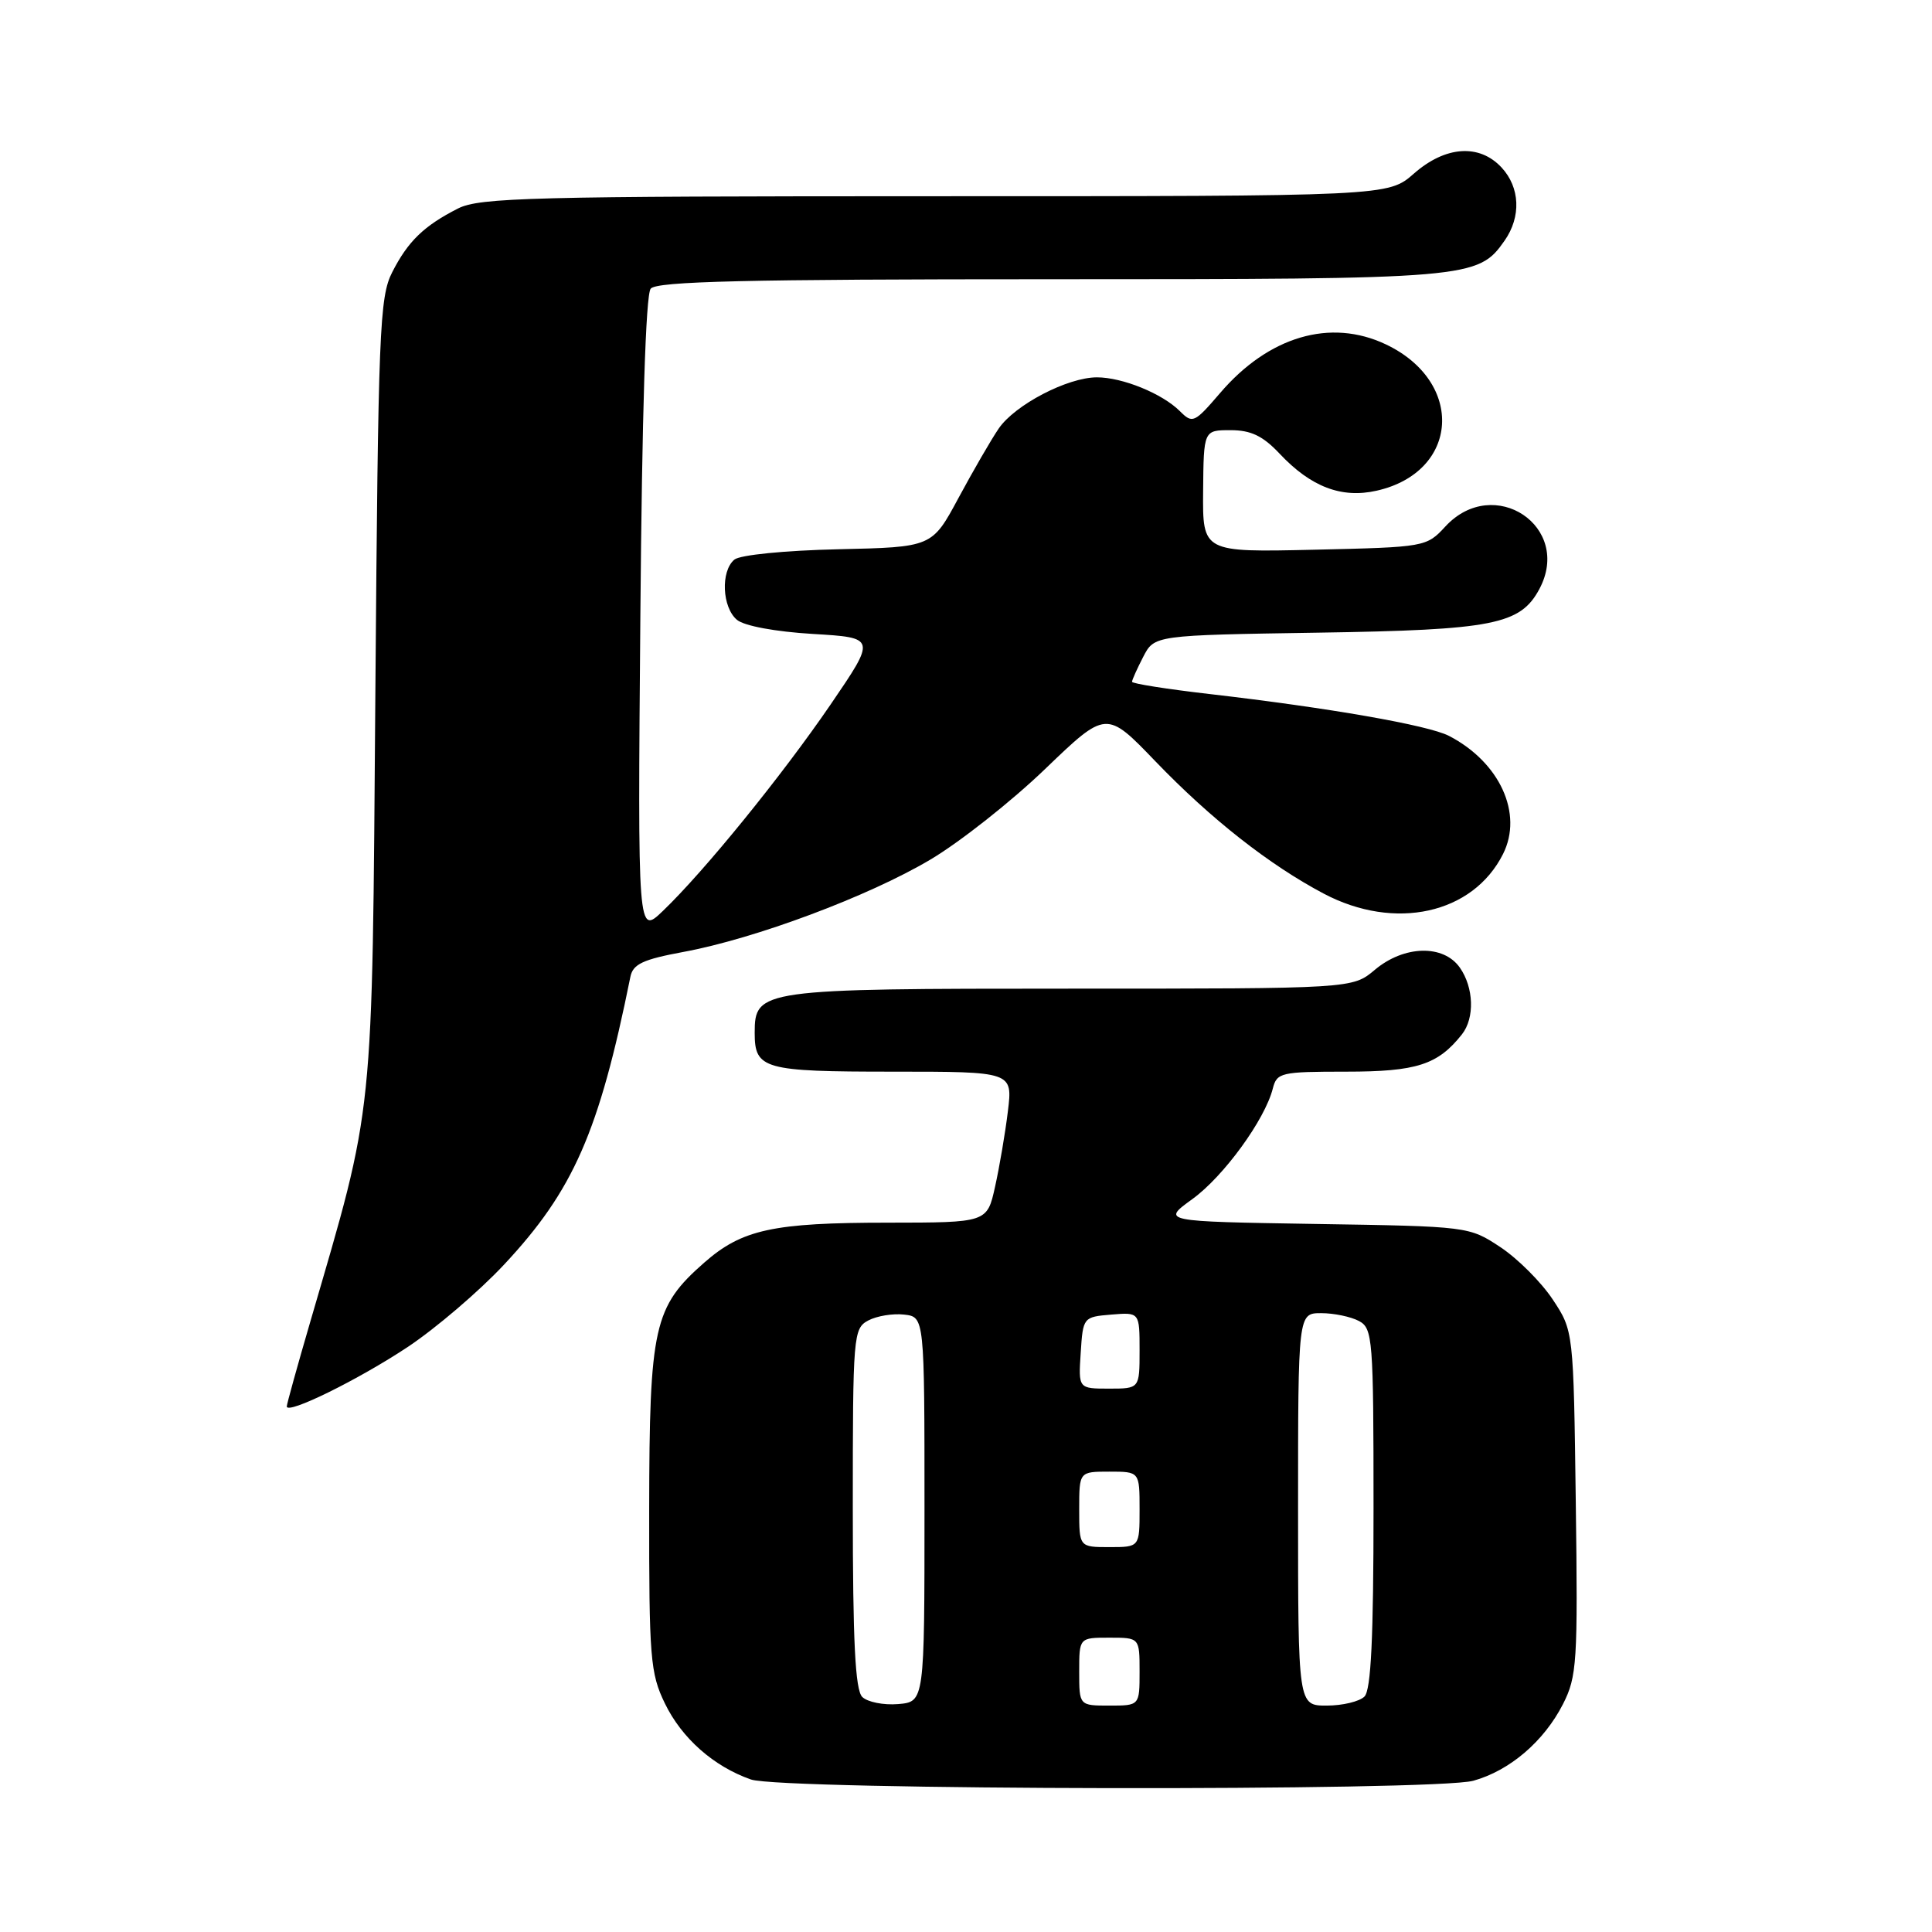 <?xml version="1.0" encoding="UTF-8" standalone="no"?>
<!DOCTYPE svg PUBLIC "-//W3C//DTD SVG 1.1//EN" "http://www.w3.org/Graphics/SVG/1.1/DTD/svg11.dtd" >
<svg xmlns="http://www.w3.org/2000/svg" xmlns:xlink="http://www.w3.org/1999/xlink" version="1.1" viewBox="0 0 256 256">
 <g >
 <path fill="currentColor"
d=" M 195.22 235.96 C 200.05 234.62 204.58 230.74 207.10 225.81 C 208.96 222.15 209.08 220.27 208.80 199.11 C 208.50 176.35 208.50 176.35 205.74 172.18 C 204.22 169.89 201.11 166.78 198.82 165.26 C 194.66 162.51 194.60 162.50 174.28 162.18 C 153.90 161.85 153.90 161.85 158.00 158.88 C 162.14 155.88 167.60 148.38 168.65 144.25 C 169.19 142.12 169.71 142.00 178.39 142.00 C 187.71 142.00 190.53 141.09 193.72 137.05 C 195.42 134.89 195.29 130.86 193.44 128.22 C 191.27 125.12 186.05 125.25 182.18 128.50 C 179.21 131.00 179.21 131.00 141.83 131.00 C 100.73 131.00 100.00 131.10 100.00 136.86 C 100.00 141.67 101.17 142.00 118.29 142.00 C 134.19 142.00 134.19 142.00 133.55 147.25 C 133.20 150.14 132.43 154.64 131.85 157.25 C 130.80 162.00 130.80 162.00 117.65 162.01 C 102.43 162.01 98.32 162.91 93.32 167.30 C 86.63 173.17 86.05 175.77 86.02 199.93 C 86.00 219.70 86.16 221.71 88.10 225.71 C 90.33 230.32 94.57 234.07 99.50 235.79 C 103.57 237.22 190.15 237.36 195.22 235.96 Z  M 54.06 178.46 C 57.75 176.00 63.48 171.11 66.78 167.58 C 75.98 157.74 79.37 150.03 83.53 129.43 C 83.87 127.75 85.19 127.13 90.53 126.14 C 100.05 124.39 115.10 118.76 123.28 113.90 C 127.18 111.59 134.02 106.19 138.48 101.90 C 146.59 94.11 146.59 94.11 153.10 100.88 C 160.45 108.52 168.19 114.60 175.40 118.41 C 184.83 123.39 195.17 121.11 199.16 113.16 C 201.85 107.81 198.73 101.00 192.00 97.51 C 189.25 96.09 176.09 93.79 160.25 91.96 C 154.61 91.31 150.00 90.58 150.00 90.34 C 150.00 90.10 150.67 88.61 151.48 87.04 C 152.96 84.17 152.96 84.17 174.73 83.83 C 197.87 83.47 201.45 82.76 203.97 78.06 C 208.39 69.79 197.96 62.82 191.53 69.75 C 189.01 72.48 188.86 72.50 174.17 72.84 C 159.35 73.18 159.35 73.18 159.42 65.09 C 159.49 57.00 159.49 57.00 163.06 57.00 C 165.76 57.00 167.34 57.76 169.56 60.12 C 173.70 64.52 177.76 66.07 182.41 65.02 C 193.38 62.55 194.13 50.61 183.63 45.63 C 176.29 42.15 168.10 44.56 161.66 52.09 C 158.26 56.05 158.02 56.16 156.34 54.48 C 154.01 52.15 148.73 50.00 145.35 50.00 C 141.46 50.00 134.48 53.64 132.33 56.79 C 131.32 58.27 128.93 62.41 127.00 65.99 C 123.50 72.50 123.50 72.50 111.06 72.78 C 103.99 72.94 98.06 73.53 97.31 74.15 C 95.47 75.68 95.68 80.48 97.65 82.13 C 98.62 82.94 102.73 83.70 107.70 84.00 C 116.10 84.50 116.10 84.50 110.06 93.35 C 103.61 102.78 93.33 115.44 87.84 120.70 C 84.50 123.91 84.50 123.91 84.85 81.70 C 85.07 54.82 85.56 39.05 86.22 38.25 C 87.02 37.28 98.84 37.00 139.15 37.00 C 194.90 37.00 195.84 36.92 199.37 31.88 C 201.58 28.72 201.42 24.83 198.96 22.19 C 196.01 19.02 191.52 19.34 187.35 23.00 C 183.93 26.00 183.93 26.00 123.92 26.00 C 70.57 26.00 63.55 26.18 60.70 27.62 C 56.19 29.91 54.06 31.96 51.97 36.07 C 50.29 39.35 50.11 43.78 49.74 91.57 C 49.29 149.42 49.66 145.80 41.11 175.15 C 39.40 181.01 38.00 186.05 38.00 186.36 C 38.00 187.49 47.51 182.81 54.06 178.46 Z  M 114.25 224.85 C 113.32 223.92 113.00 217.47 113.00 199.84 C 113.00 176.90 113.07 176.03 115.05 174.97 C 116.18 174.37 118.31 174.02 119.80 174.19 C 122.50 174.50 122.50 174.50 122.50 200.00 C 122.50 225.50 122.50 225.50 119.00 225.80 C 117.07 225.96 114.93 225.53 114.25 224.85 Z  M 143.00 221.50 C 143.00 217.00 143.00 217.00 147.00 217.00 C 151.00 217.00 151.00 217.00 151.00 221.50 C 151.00 226.00 151.00 226.00 147.00 226.00 C 143.00 226.00 143.00 226.00 143.00 221.50 Z  M 172.00 200.00 C 172.00 174.00 172.00 174.00 175.07 174.00 C 176.75 174.00 179.00 174.47 180.07 175.04 C 181.89 176.01 182.00 177.36 182.00 199.84 C 182.00 216.99 181.67 223.93 180.80 224.80 C 180.14 225.46 177.89 226.00 175.80 226.00 C 172.00 226.00 172.00 226.00 172.00 200.00 Z  M 143.00 200.00 C 143.00 195.00 143.00 195.00 147.00 195.00 C 151.00 195.00 151.00 195.00 151.00 200.00 C 151.00 205.00 151.00 205.00 147.00 205.00 C 143.00 205.00 143.00 205.00 143.00 200.00 Z  M 143.20 179.25 C 143.50 174.55 143.54 174.50 147.25 174.19 C 151.00 173.88 151.00 173.88 151.00 178.94 C 151.00 184.00 151.00 184.00 146.95 184.00 C 142.89 184.00 142.89 184.00 143.20 179.25 Z "/>
</g>
</svg>